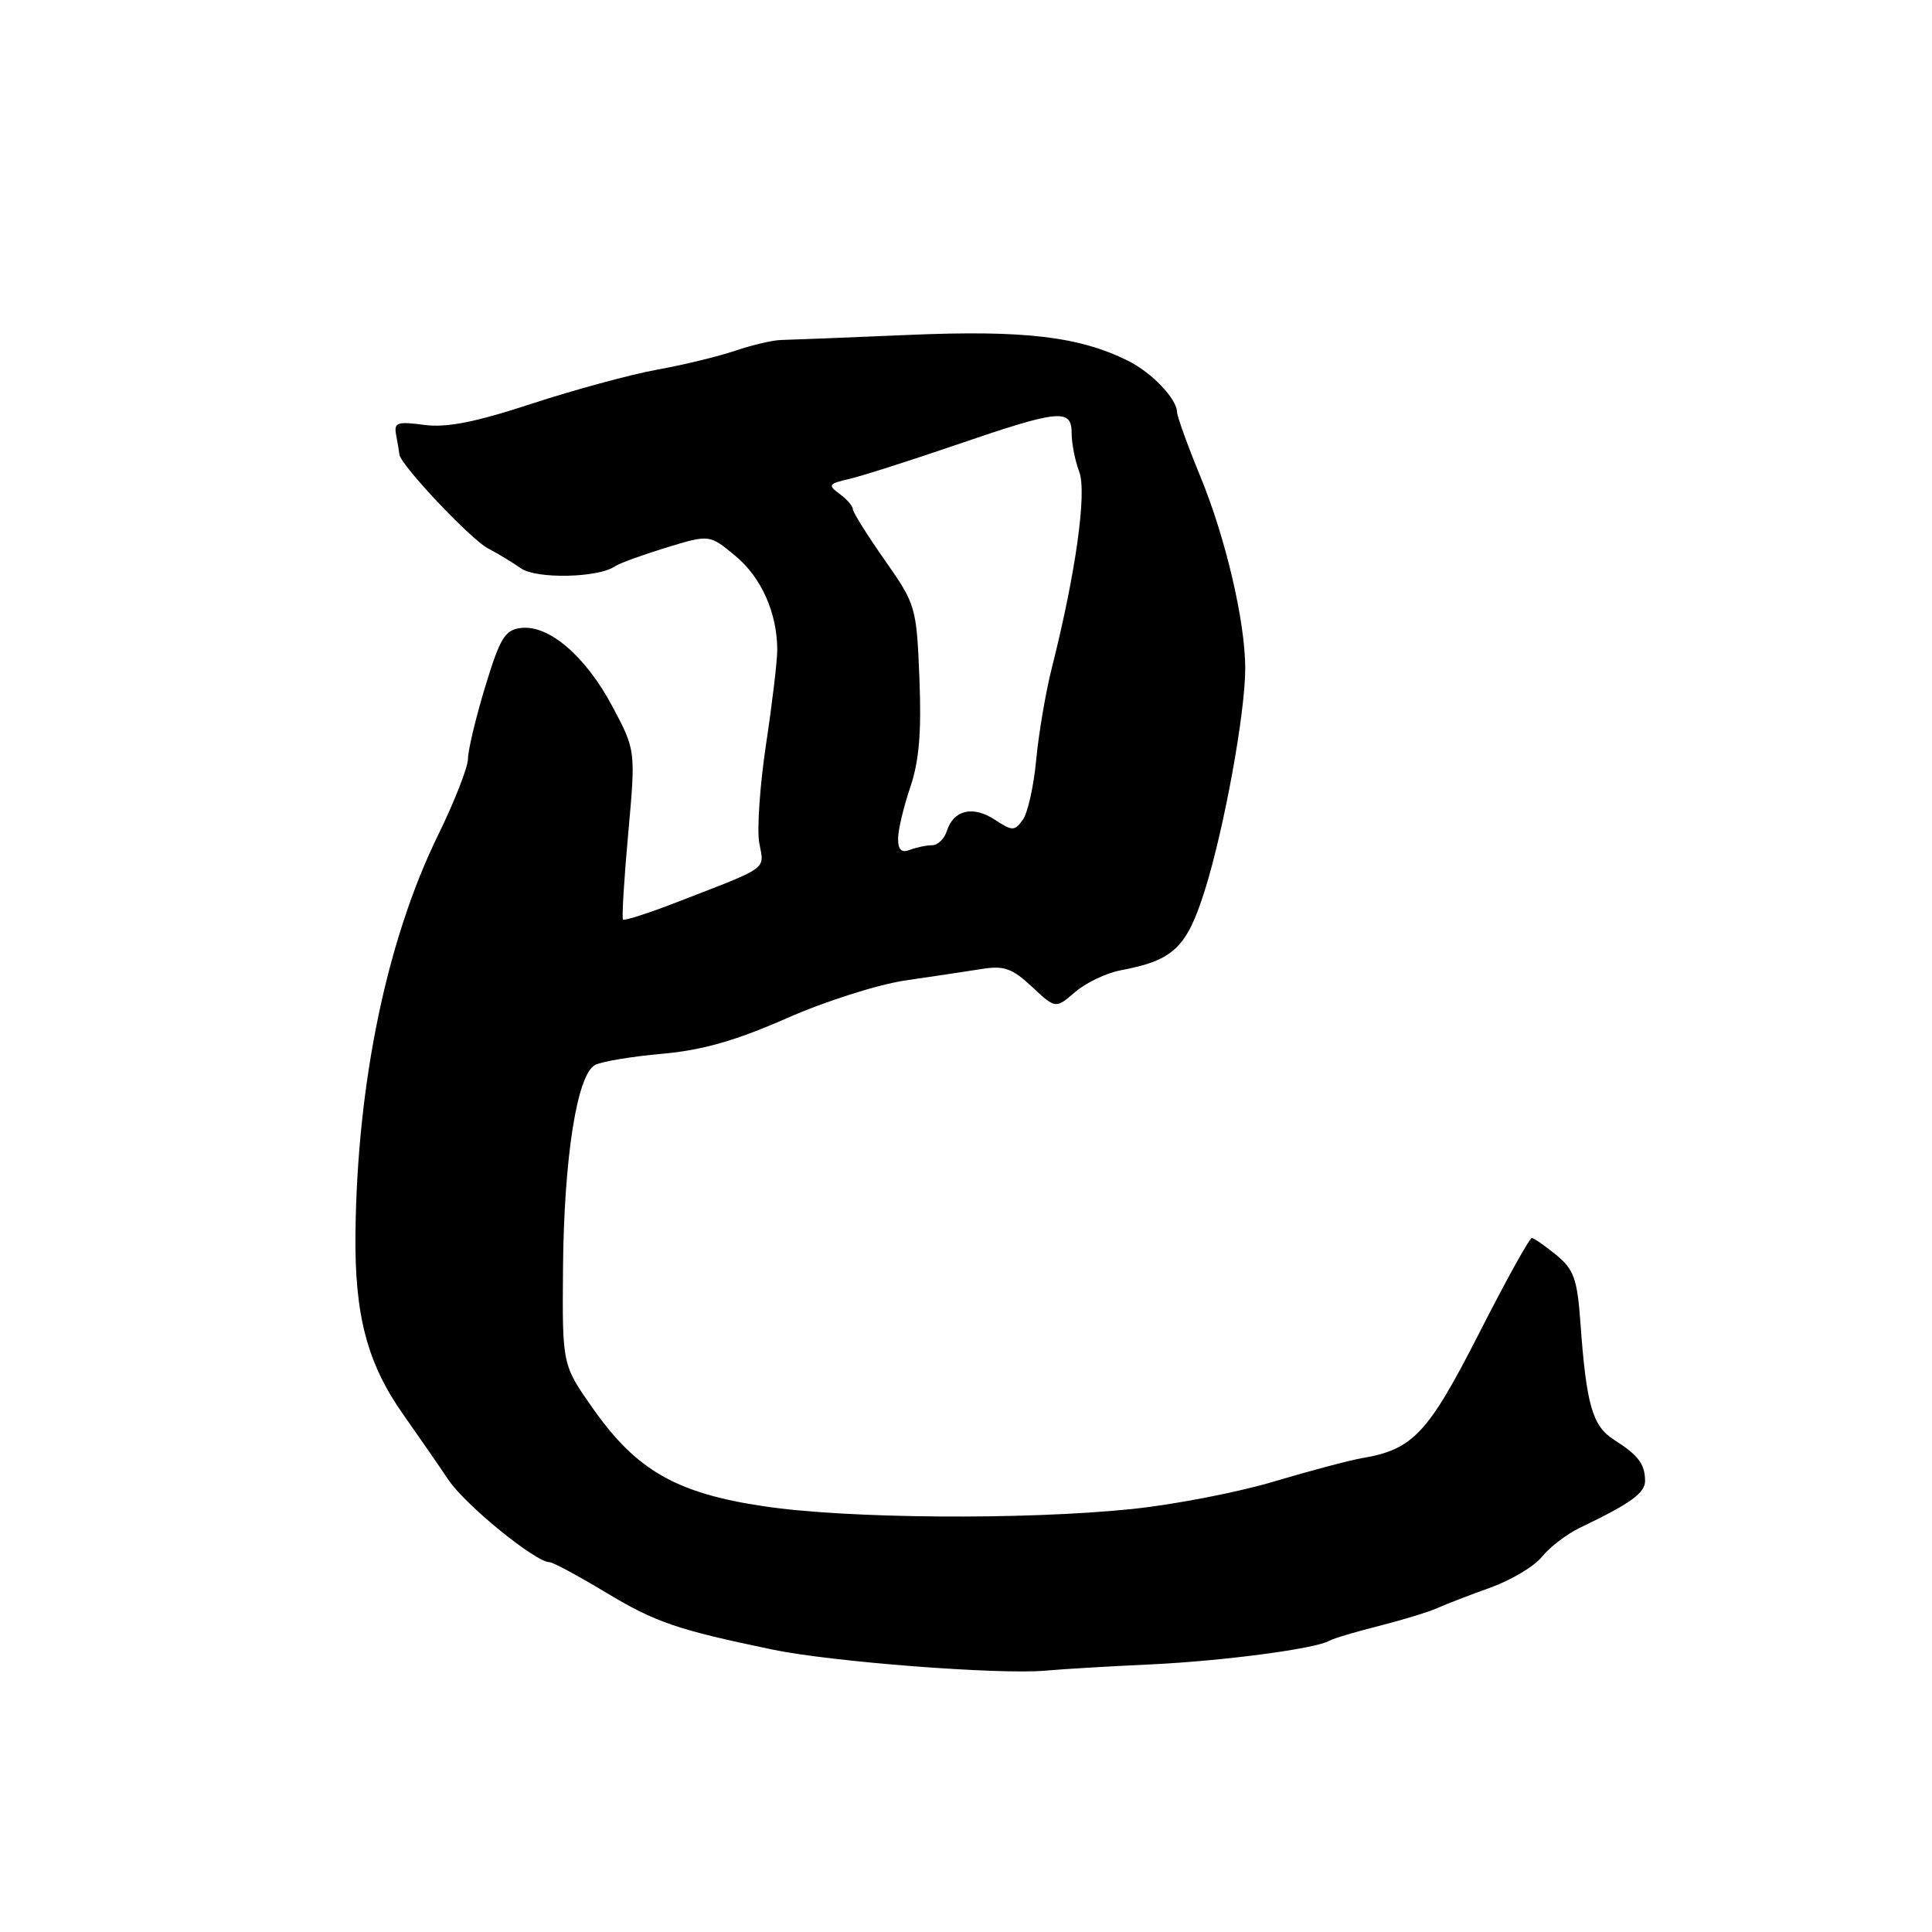 <?xml version="1.0" encoding="UTF-8" standalone="no"?>
<!DOCTYPE svg PUBLIC "-//W3C//DTD SVG 1.1//EN" "http://www.w3.org/Graphics/SVG/1.1/DTD/svg11.dtd" >
<svg xmlns="http://www.w3.org/2000/svg" xmlns:xlink="http://www.w3.org/1999/xlink" version="1.1" viewBox="0 0 256 256">
 <g >
 <path fill="currentColor"
d=" M 152.50 220.54 C 162.09 220.09 174.46 218.45 176.16 217.40 C 176.61 217.12 179.57 216.24 182.74 215.44 C 185.91 214.63 189.40 213.57 190.50 213.06 C 191.60 212.56 194.75 211.35 197.50 210.36 C 200.25 209.37 203.33 207.53 204.34 206.26 C 205.36 204.99 207.61 203.27 209.34 202.44 C 216.08 199.21 218.00 197.83 217.98 196.20 C 217.96 193.99 217.08 192.82 213.87 190.78 C 211.00 188.96 210.20 186.19 209.41 175.22 C 208.99 169.45 208.55 168.21 206.21 166.29 C 204.72 165.07 203.26 164.06 202.97 164.04 C 202.68 164.02 199.53 169.71 195.97 176.70 C 189.22 189.94 187.23 192.07 180.48 193.21 C 178.84 193.49 173.57 194.89 168.77 196.32 C 163.98 197.75 155.49 199.39 149.92 199.96 C 135.68 201.42 112.20 201.24 101.16 199.58 C 89.61 197.85 84.36 194.84 78.60 186.68 C 74.50 180.86 74.50 180.86 74.60 168.18 C 74.72 153.41 76.46 142.34 78.86 141.11 C 79.76 140.65 83.76 139.98 87.75 139.63 C 93.06 139.16 97.47 137.90 104.25 134.92 C 109.37 132.66 116.40 130.43 120.00 129.91 C 123.58 129.39 128.10 128.71 130.05 128.40 C 133.03 127.92 134.11 128.30 136.74 130.75 C 139.87 133.68 139.87 133.68 142.47 131.44 C 143.90 130.22 146.61 128.92 148.49 128.57 C 155.48 127.26 157.24 125.59 159.63 118.02 C 162.20 109.86 165.00 94.51 165.00 88.57 C 165.00 82.35 162.40 71.24 159.03 63.08 C 157.36 59.03 155.99 55.22 155.97 54.61 C 155.91 52.81 152.61 49.36 149.44 47.79 C 142.96 44.58 135.66 43.72 120.38 44.38 C 112.19 44.73 104.60 45.03 103.50 45.05 C 102.41 45.07 99.69 45.71 97.46 46.46 C 95.23 47.22 90.54 48.36 87.03 48.99 C 83.52 49.63 76.06 51.66 70.44 53.50 C 62.92 55.96 59.17 56.70 56.19 56.30 C 52.63 55.82 52.18 55.98 52.49 57.63 C 52.69 58.66 52.88 59.82 52.92 60.22 C 53.07 61.61 62.39 71.49 64.67 72.67 C 65.93 73.33 67.90 74.51 69.03 75.31 C 71.09 76.75 79.32 76.57 81.50 75.03 C 82.05 74.65 85.09 73.54 88.25 72.57 C 94.01 70.81 94.01 70.81 97.44 73.66 C 100.88 76.50 102.98 81.22 102.99 86.09 C 103.00 87.51 102.33 93.14 101.51 98.59 C 100.69 104.04 100.28 109.95 100.61 111.72 C 101.28 115.31 102.03 114.77 89.68 119.55 C 85.93 121.00 82.72 122.04 82.55 121.85 C 82.38 121.66 82.69 116.53 83.24 110.46 C 84.24 99.42 84.24 99.42 81.12 93.56 C 77.59 86.94 72.72 82.77 69.04 83.21 C 66.91 83.46 66.26 84.52 64.29 91.00 C 63.04 95.12 62.01 99.42 62.01 100.55 C 62.00 101.67 60.23 106.20 58.07 110.61 C 51.25 124.53 47.32 143.46 47.10 163.49 C 46.98 174.33 48.68 180.72 53.48 187.50 C 55.42 190.25 58.10 194.12 59.42 196.09 C 61.65 199.42 70.96 207.00 72.82 207.00 C 73.26 207.00 76.59 208.79 80.21 210.97 C 86.84 214.97 89.71 215.95 102.42 218.59 C 110.24 220.21 132.46 221.92 138.50 221.37 C 140.70 221.17 147.00 220.79 152.50 220.54 Z  M 119.00 111.14 C 119.00 110.00 119.72 106.94 120.61 104.33 C 121.79 100.85 122.11 97.03 121.83 89.90 C 121.44 80.39 121.36 80.10 117.22 74.20 C 114.90 70.89 113.00 67.85 113.00 67.45 C 113.00 67.05 112.21 66.15 111.25 65.44 C 109.66 64.28 109.78 64.10 112.50 63.47 C 114.15 63.09 120.61 61.03 126.86 58.89 C 140.39 54.26 142.00 54.10 142.00 57.43 C 142.00 58.77 142.45 61.05 143.00 62.50 C 144.04 65.23 142.55 75.90 139.39 88.43 C 138.56 91.69 137.63 97.21 137.30 100.69 C 136.98 104.17 136.17 107.75 135.52 108.64 C 134.43 110.14 134.14 110.14 131.81 108.61 C 128.92 106.72 126.35 107.32 125.47 110.09 C 125.14 111.14 124.26 112.00 123.51 112.00 C 122.77 112.00 121.45 112.27 120.58 112.61 C 119.45 113.04 119.00 112.62 119.00 111.14 Z "/>
</g>
</svg>